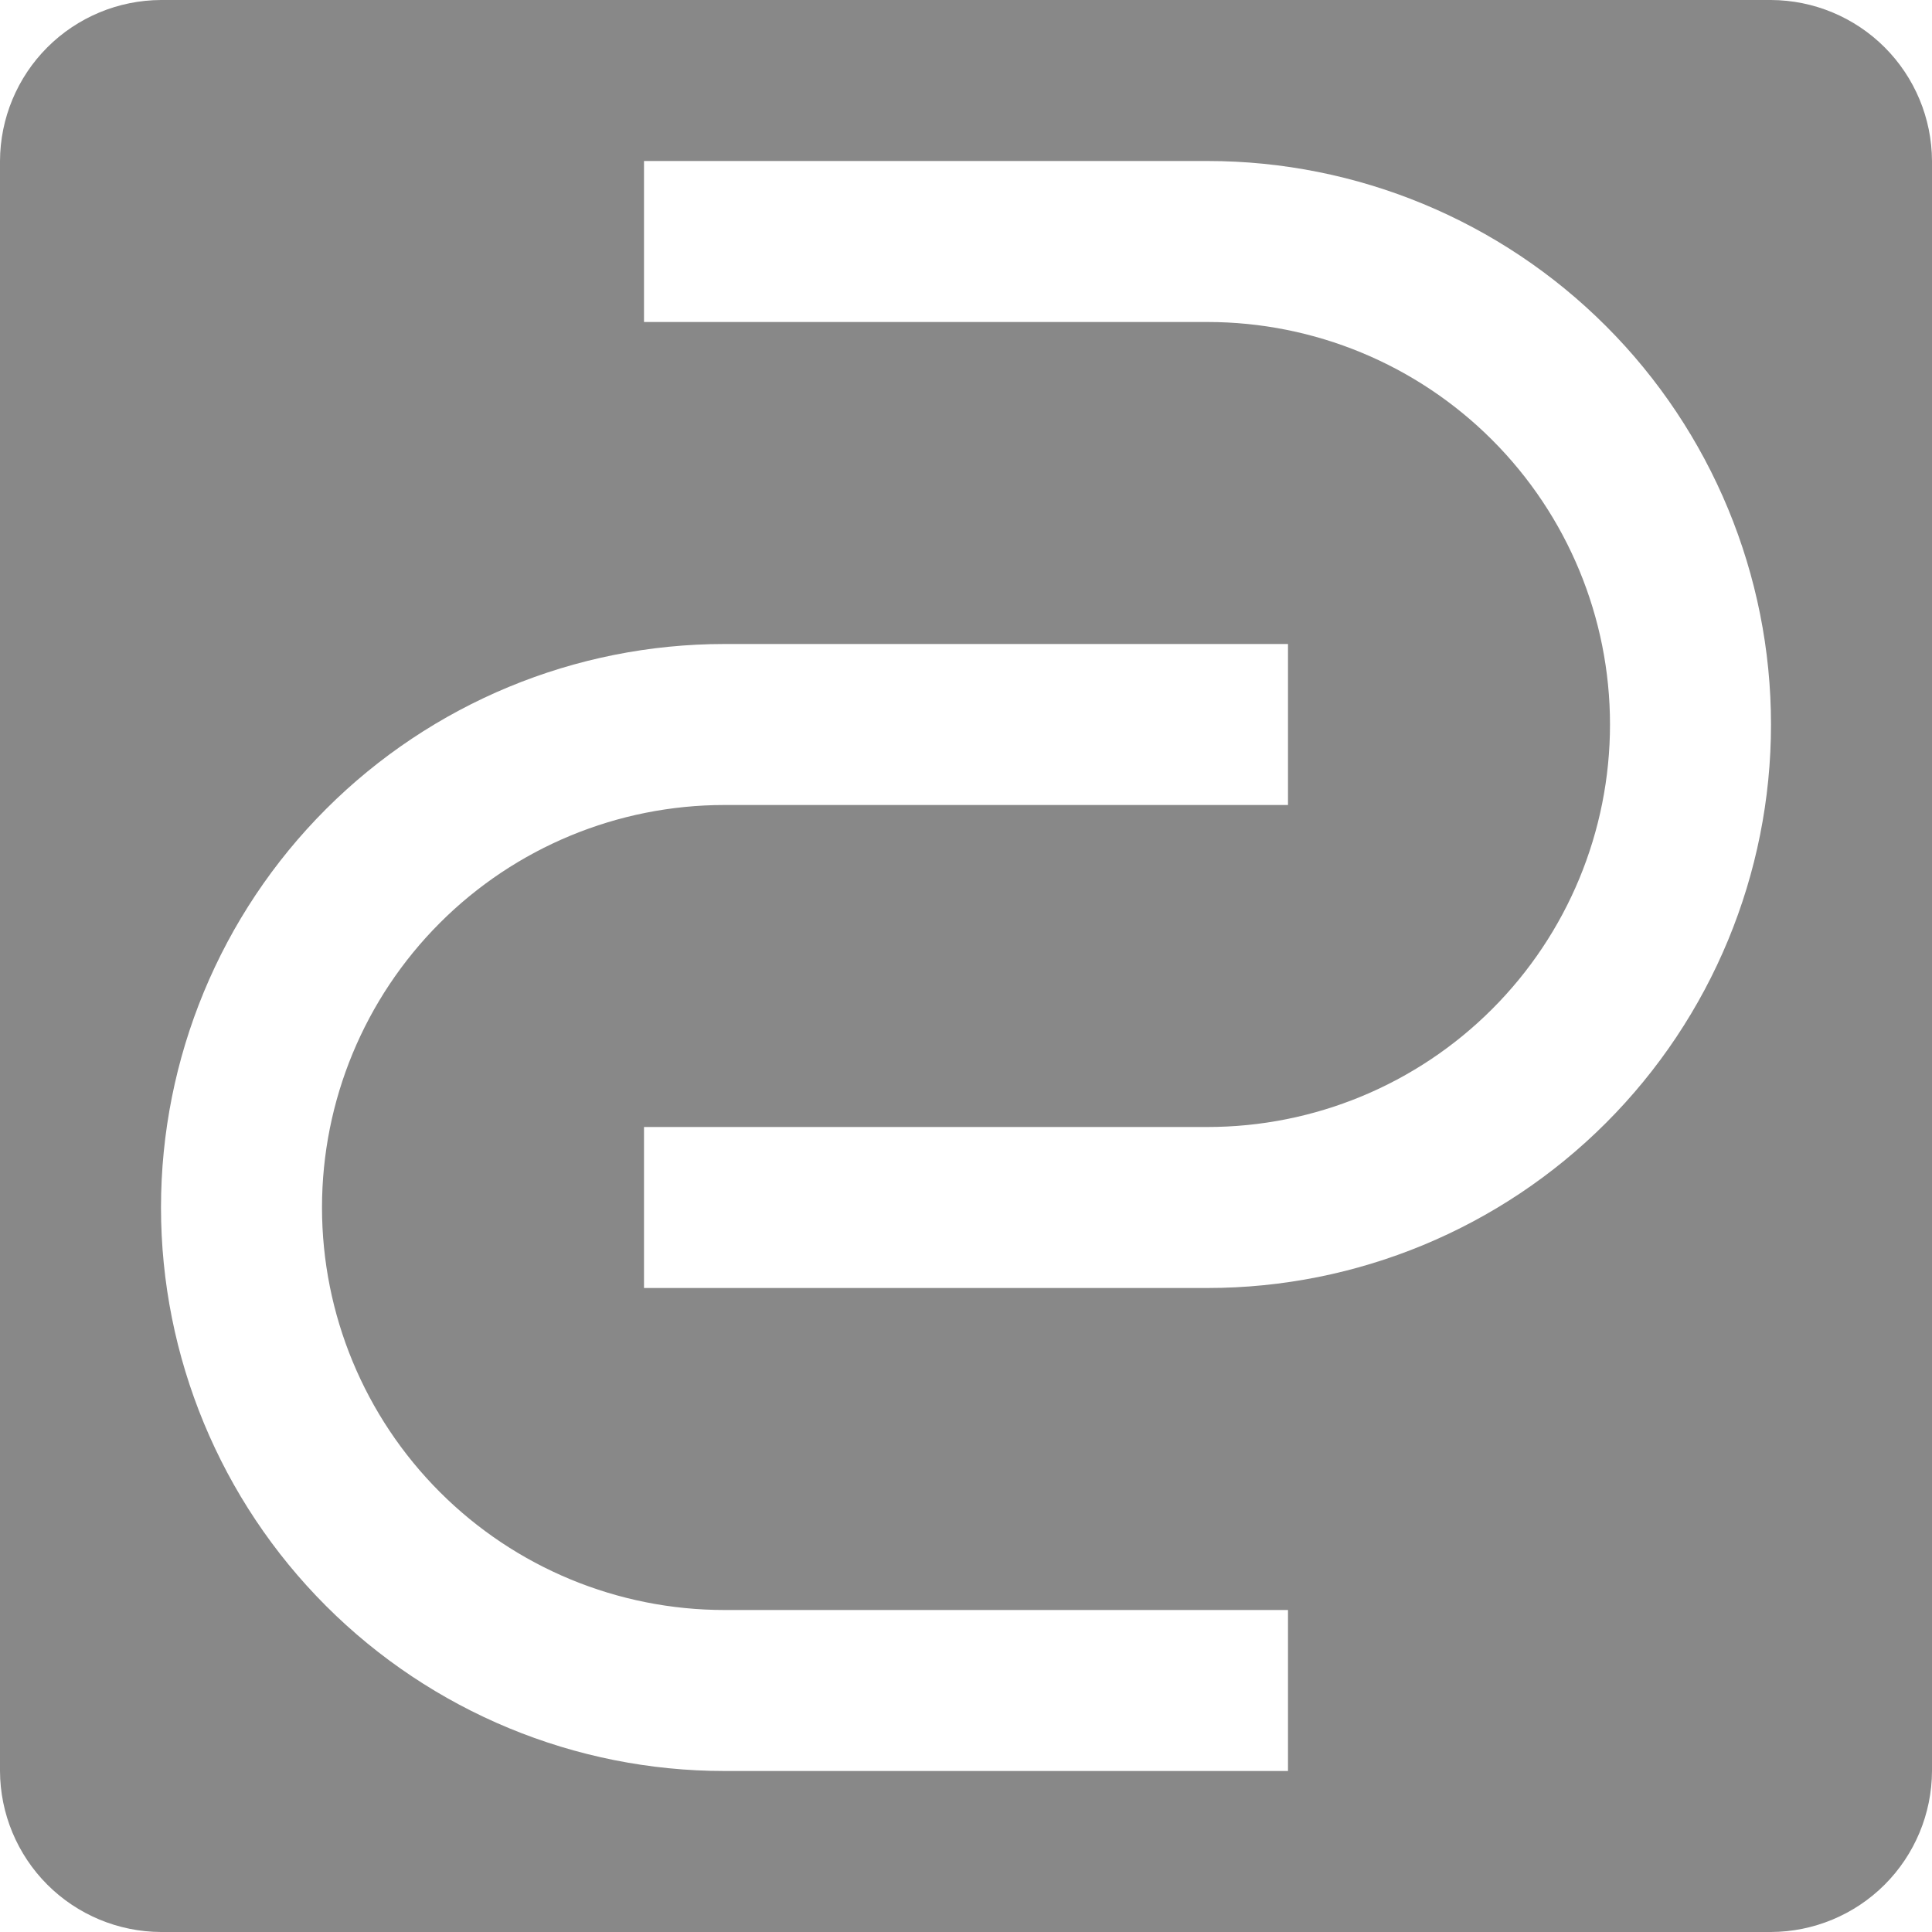 <svg width="90" height="90" viewBox="0 0 90 90" fill="none" xmlns="http://www.w3.org/2000/svg">
<path d="M82.5 0H7.5C5.513 0.008 3.61 0.801 2.205 2.205C0.801 3.61 0.008 5.513 0 7.5V82.5C0.008 84.487 0.801 86.39 2.205 87.795C3.61 89.199 5.513 89.992 7.5 90H82.5C84.487 89.992 86.39 89.199 87.795 87.795C89.199 86.39 89.992 84.487 90 82.5V7.5C89.992 5.513 89.199 3.61 87.795 2.205C86.39 0.801 84.487 0.008 82.5 0V0ZM60 82.5H33.75C26.788 82.5 20.111 79.734 15.188 74.812C10.266 69.889 7.5 63.212 7.5 56.25C7.5 49.288 10.266 42.611 15.188 37.688C20.111 32.766 26.788 30 33.75 30H60V37.5H33.75C28.777 37.5 24.008 39.475 20.492 42.992C16.976 46.508 15 51.277 15 56.25C15 61.223 16.976 65.992 20.492 69.508C24.008 73.025 28.777 75 33.75 75H60V82.5ZM56.25 60H30V52.5H56.25C61.223 52.5 65.992 50.525 69.508 47.008C73.025 43.492 75 38.723 75 33.75C75 28.777 73.025 24.008 69.508 20.492C65.992 16.975 61.223 15 56.25 15H30V7.5H56.25C63.212 7.5 69.889 10.266 74.811 15.188C79.734 20.111 82.5 26.788 82.5 33.75C82.5 40.712 79.734 47.389 74.811 52.312C69.889 57.234 63.212 60 56.25 60Z" fill="#888888"/>
</svg>

